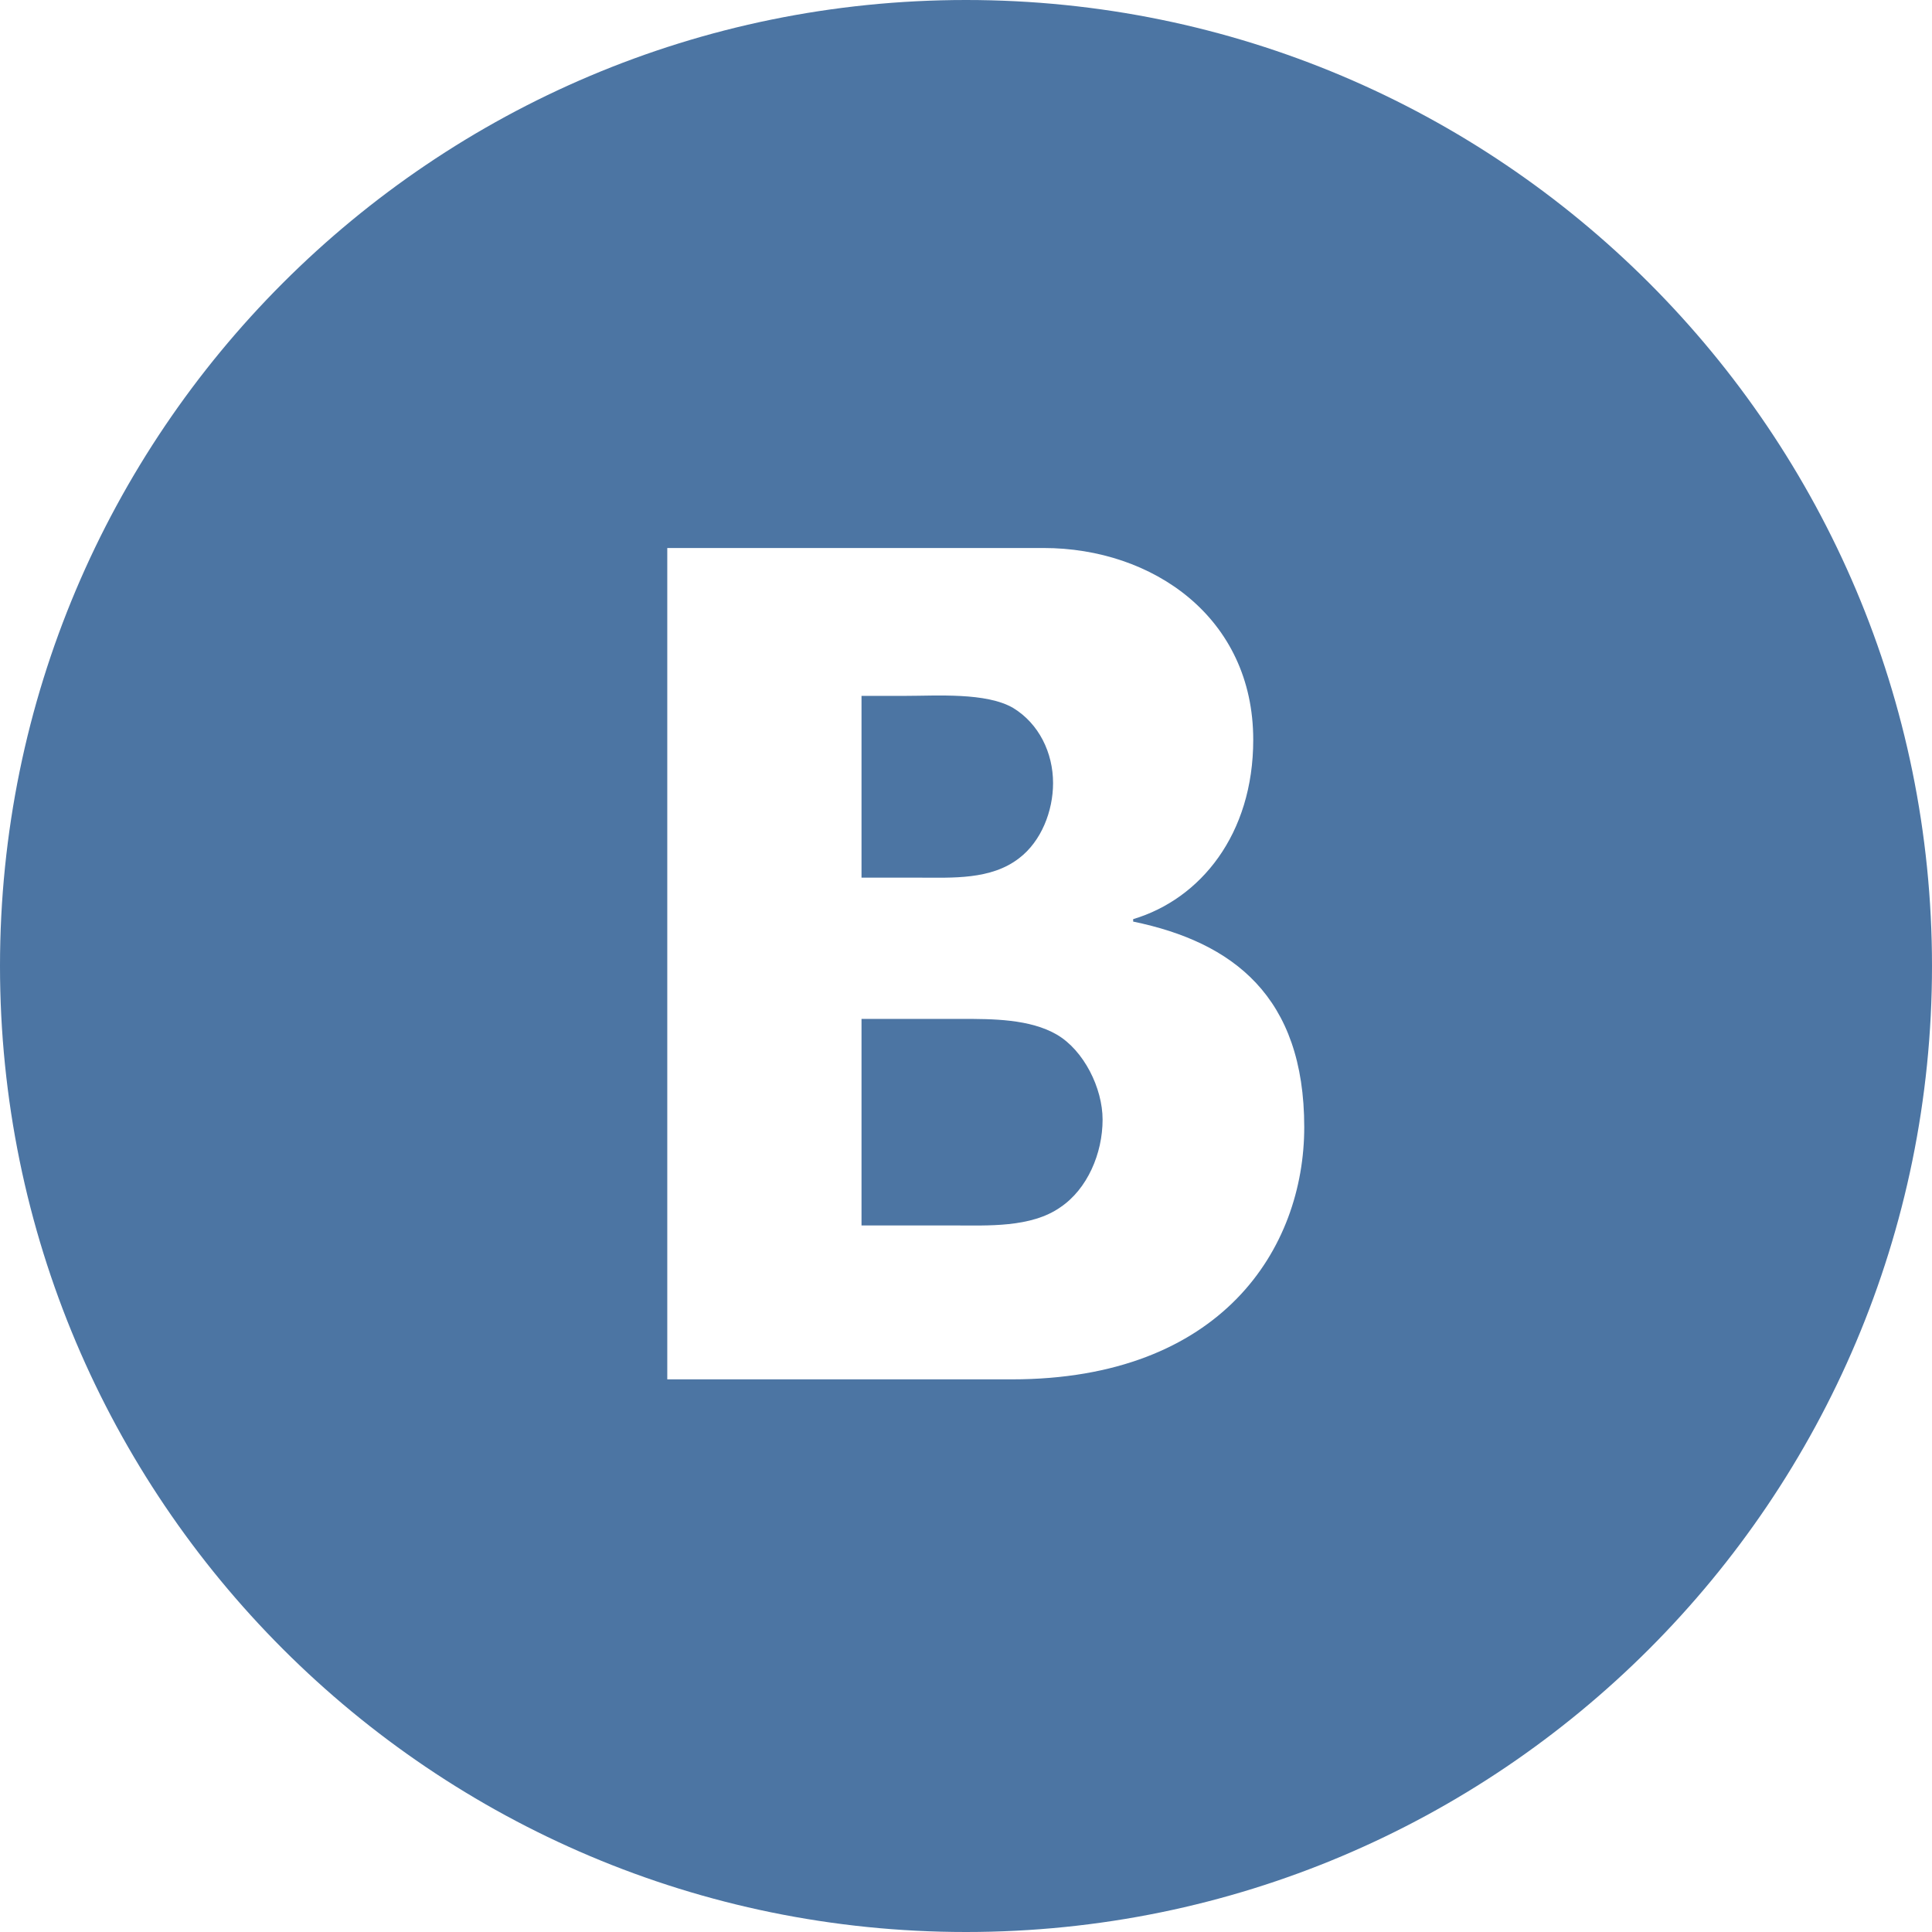 <?xml version="1.0" encoding="UTF-8" standalone="no"?>
<svg width="110px" height="110px" viewBox="0 0 110 110" version="1.1" xmlns="http://www.w3.org/2000/svg" xmlns:xlink="http://www.w3.org/1999/xlink" xmlns:sketch="http://www.bohemiancoding.com/sketch/ns">
    <!-- Generator: Sketch 3.2.2 (9983) - http://www.bohemiancoding.com/sketch -->
    <title>vk</title>
    <desc>Created with Sketch.</desc>
    <defs></defs>
    <g id="Page-1" stroke="none" stroke-width="1" fill="none" fill-rule="evenodd" sketch:type="MSPage">
        <g id="vk" sketch:type="MSLayerGroup" fill="#4C75A3">
            <path d="M55,110 C85.376,110 110,85.376 110,55 C110,24.624 85.376,0 55,0 C24.624,0 0,24.624 0,55 C0,85.376 24.624,110 55,110 Z M60.174,58.908 C58.635,58.012 56.496,58.012 54.758,58.012 L49.051,58.012 L49.051,69.772 L54.289,69.772 C56.228,69.772 58.701,69.911 60.373,68.737 C61.908,67.704 62.777,65.676 62.777,63.745 C62.777,61.951 61.709,59.805 60.174,58.908 L60.174,58.908 Z M58.021,48.865 C59.291,47.898 59.957,46.174 59.957,44.586 C59.957,42.861 59.156,41.205 57.687,40.309 C56.15,39.413 53.341,39.62 51.537,39.62 L49.051,39.62 L49.051,49.97 L52.34,49.97 C54.211,49.969 56.418,50.107 58.021,48.865 L58.021,48.865 Z M57.604,78.535 L37.992,78.535 L37.992,31.201 L59.42,31.201 C65.627,31.201 71.354,35.152 71.354,42.121 C71.354,47.502 68.35,51.187 64.518,52.332 L64.518,52.471 C70.2,53.645 74.258,56.731 74.258,64.176 C74.258,71.066 69.566,78.535 57.604,78.535 L57.604,78.535 Z" id="Shape" sketch:type="MSShapeGroup"></path>
        </g>
    </g>
</svg>